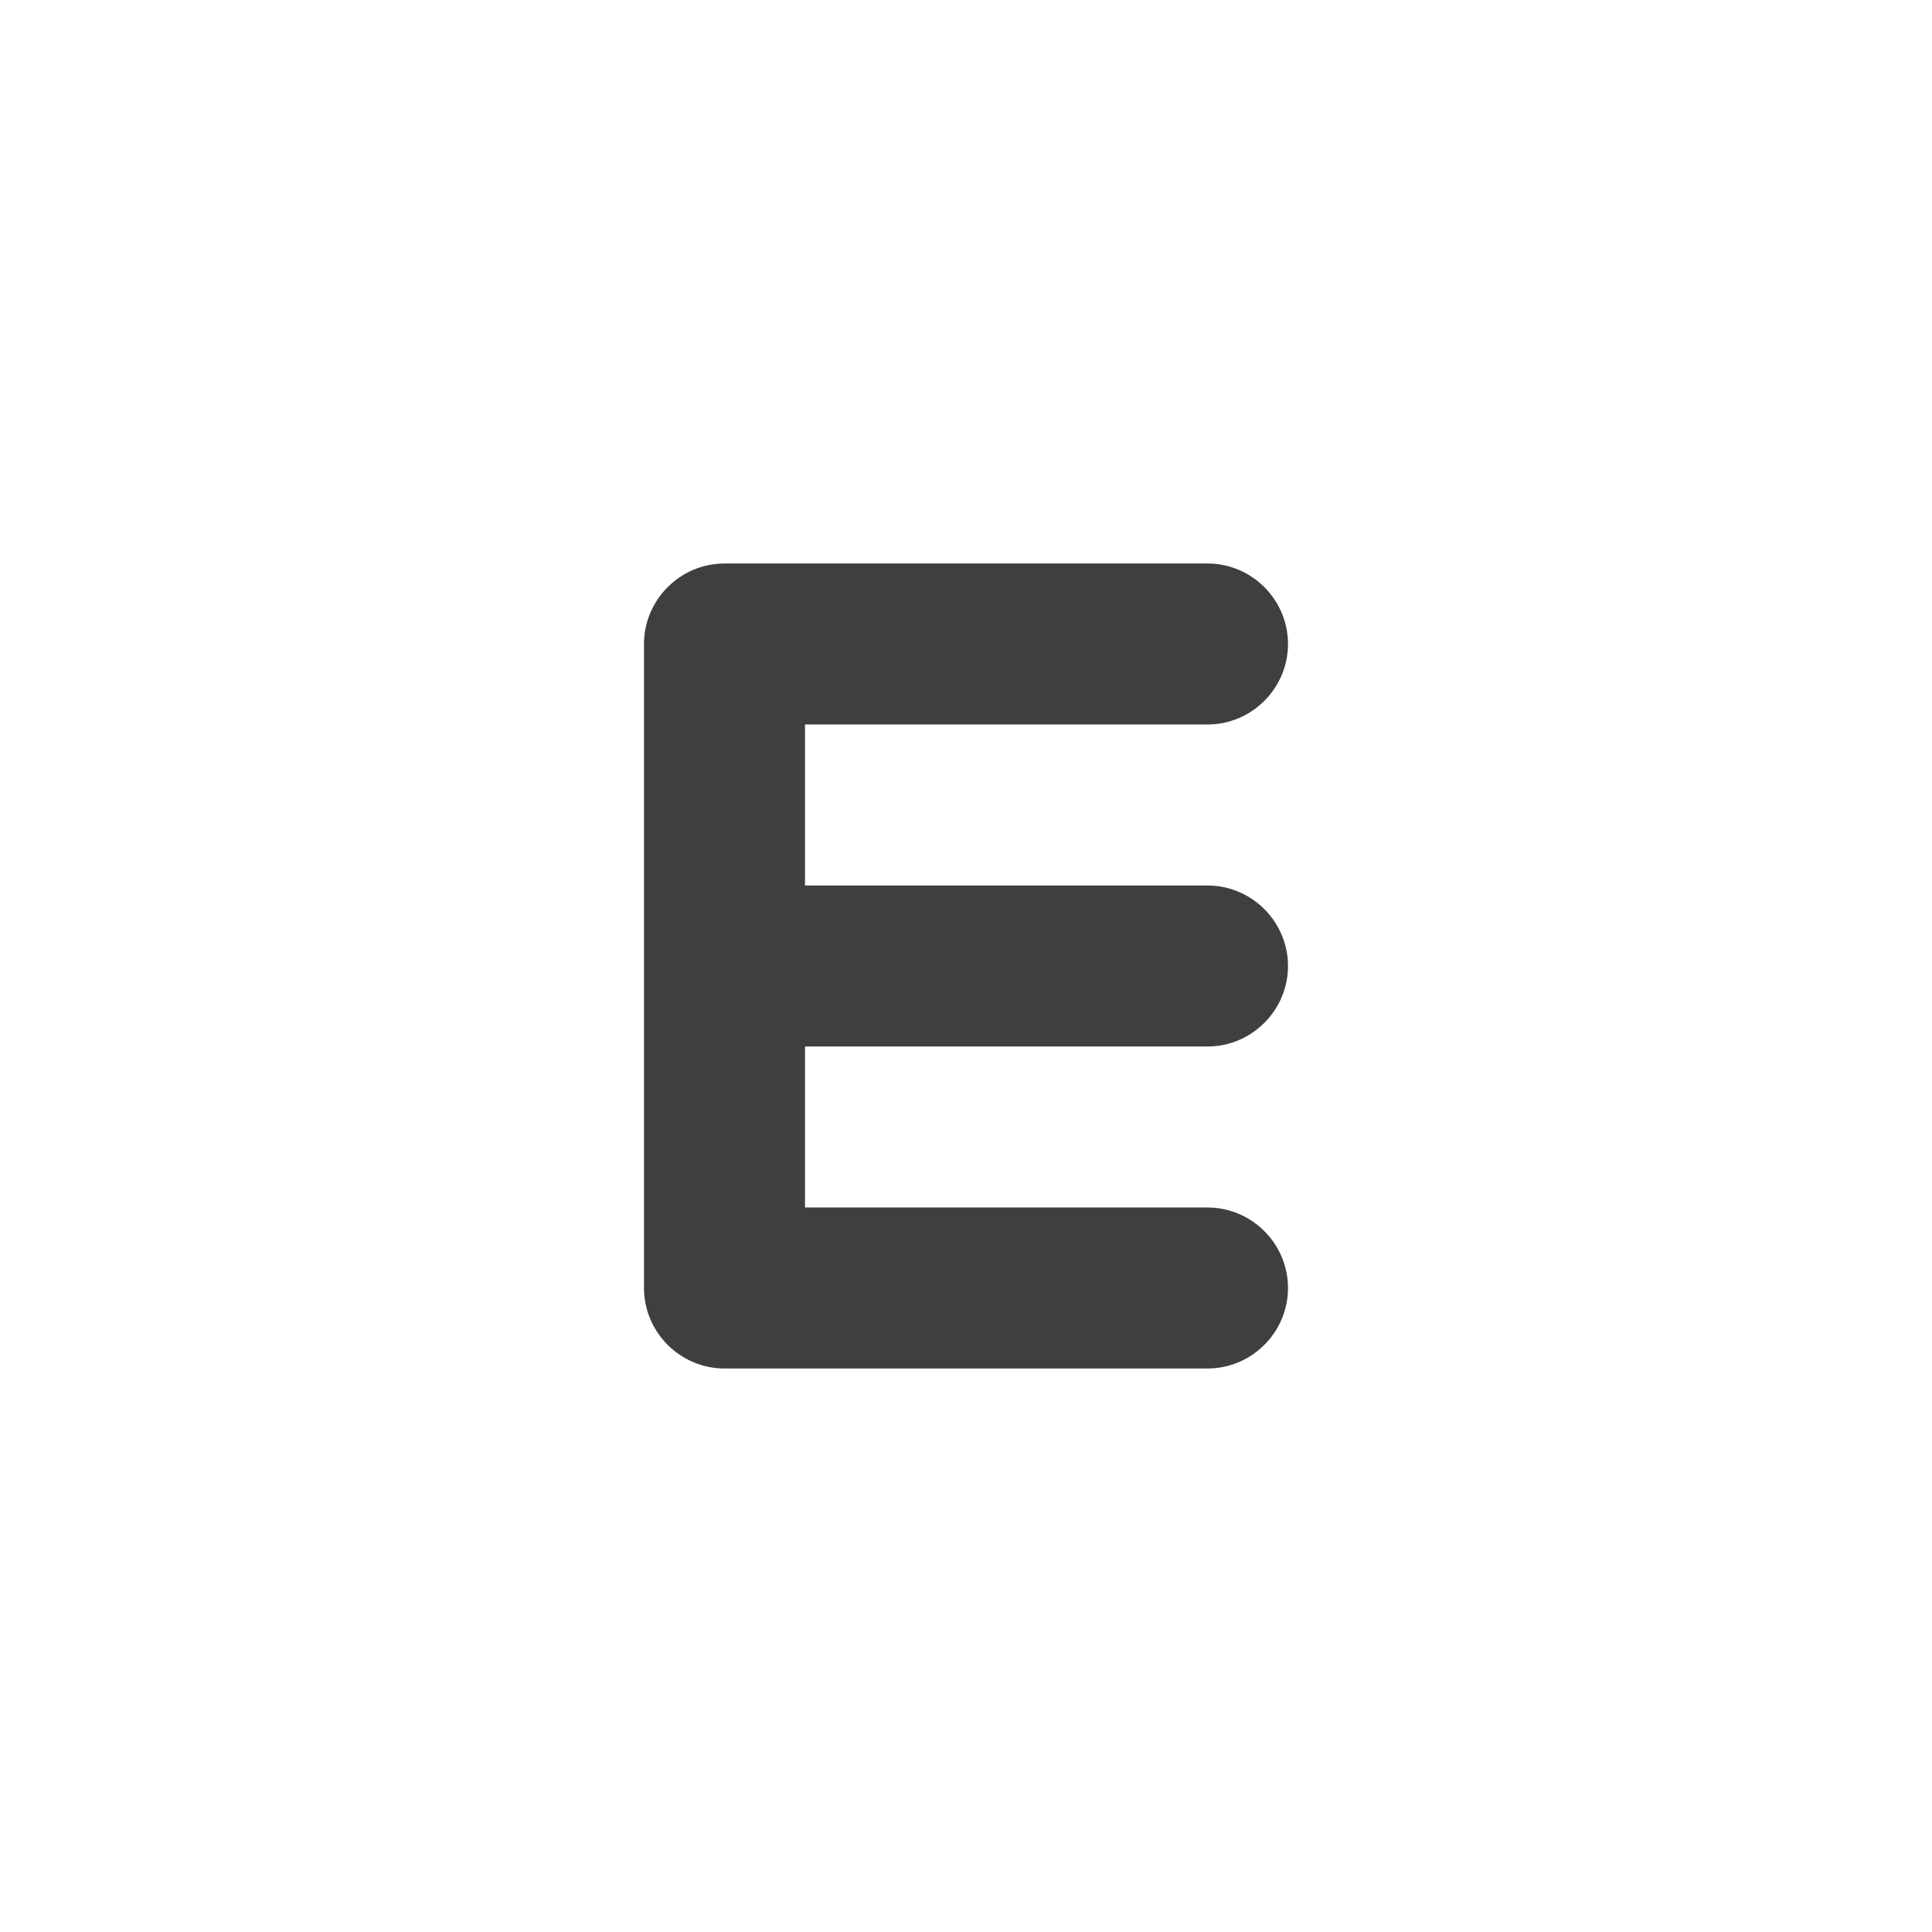 <svg height="24" viewBox="0 0 24 24" width="24" xmlns="http://www.w3.org/2000/svg"><path d="m16 8c0-.55-.45-1-1-1h-6c-.55 0-1 .45-1 1v8c0 .55.45 1 1 1h6c.55 0 1-.45 1-1 0-.55-.45-1-1-1h-5v-2h5c.55 0 1-.45 1-1 0-.55-.45-1-1-1h-5v-2h5c.55 0 1-.45 1-1z" fill="#3f3f3f" fill-rule="evenodd"/></svg>